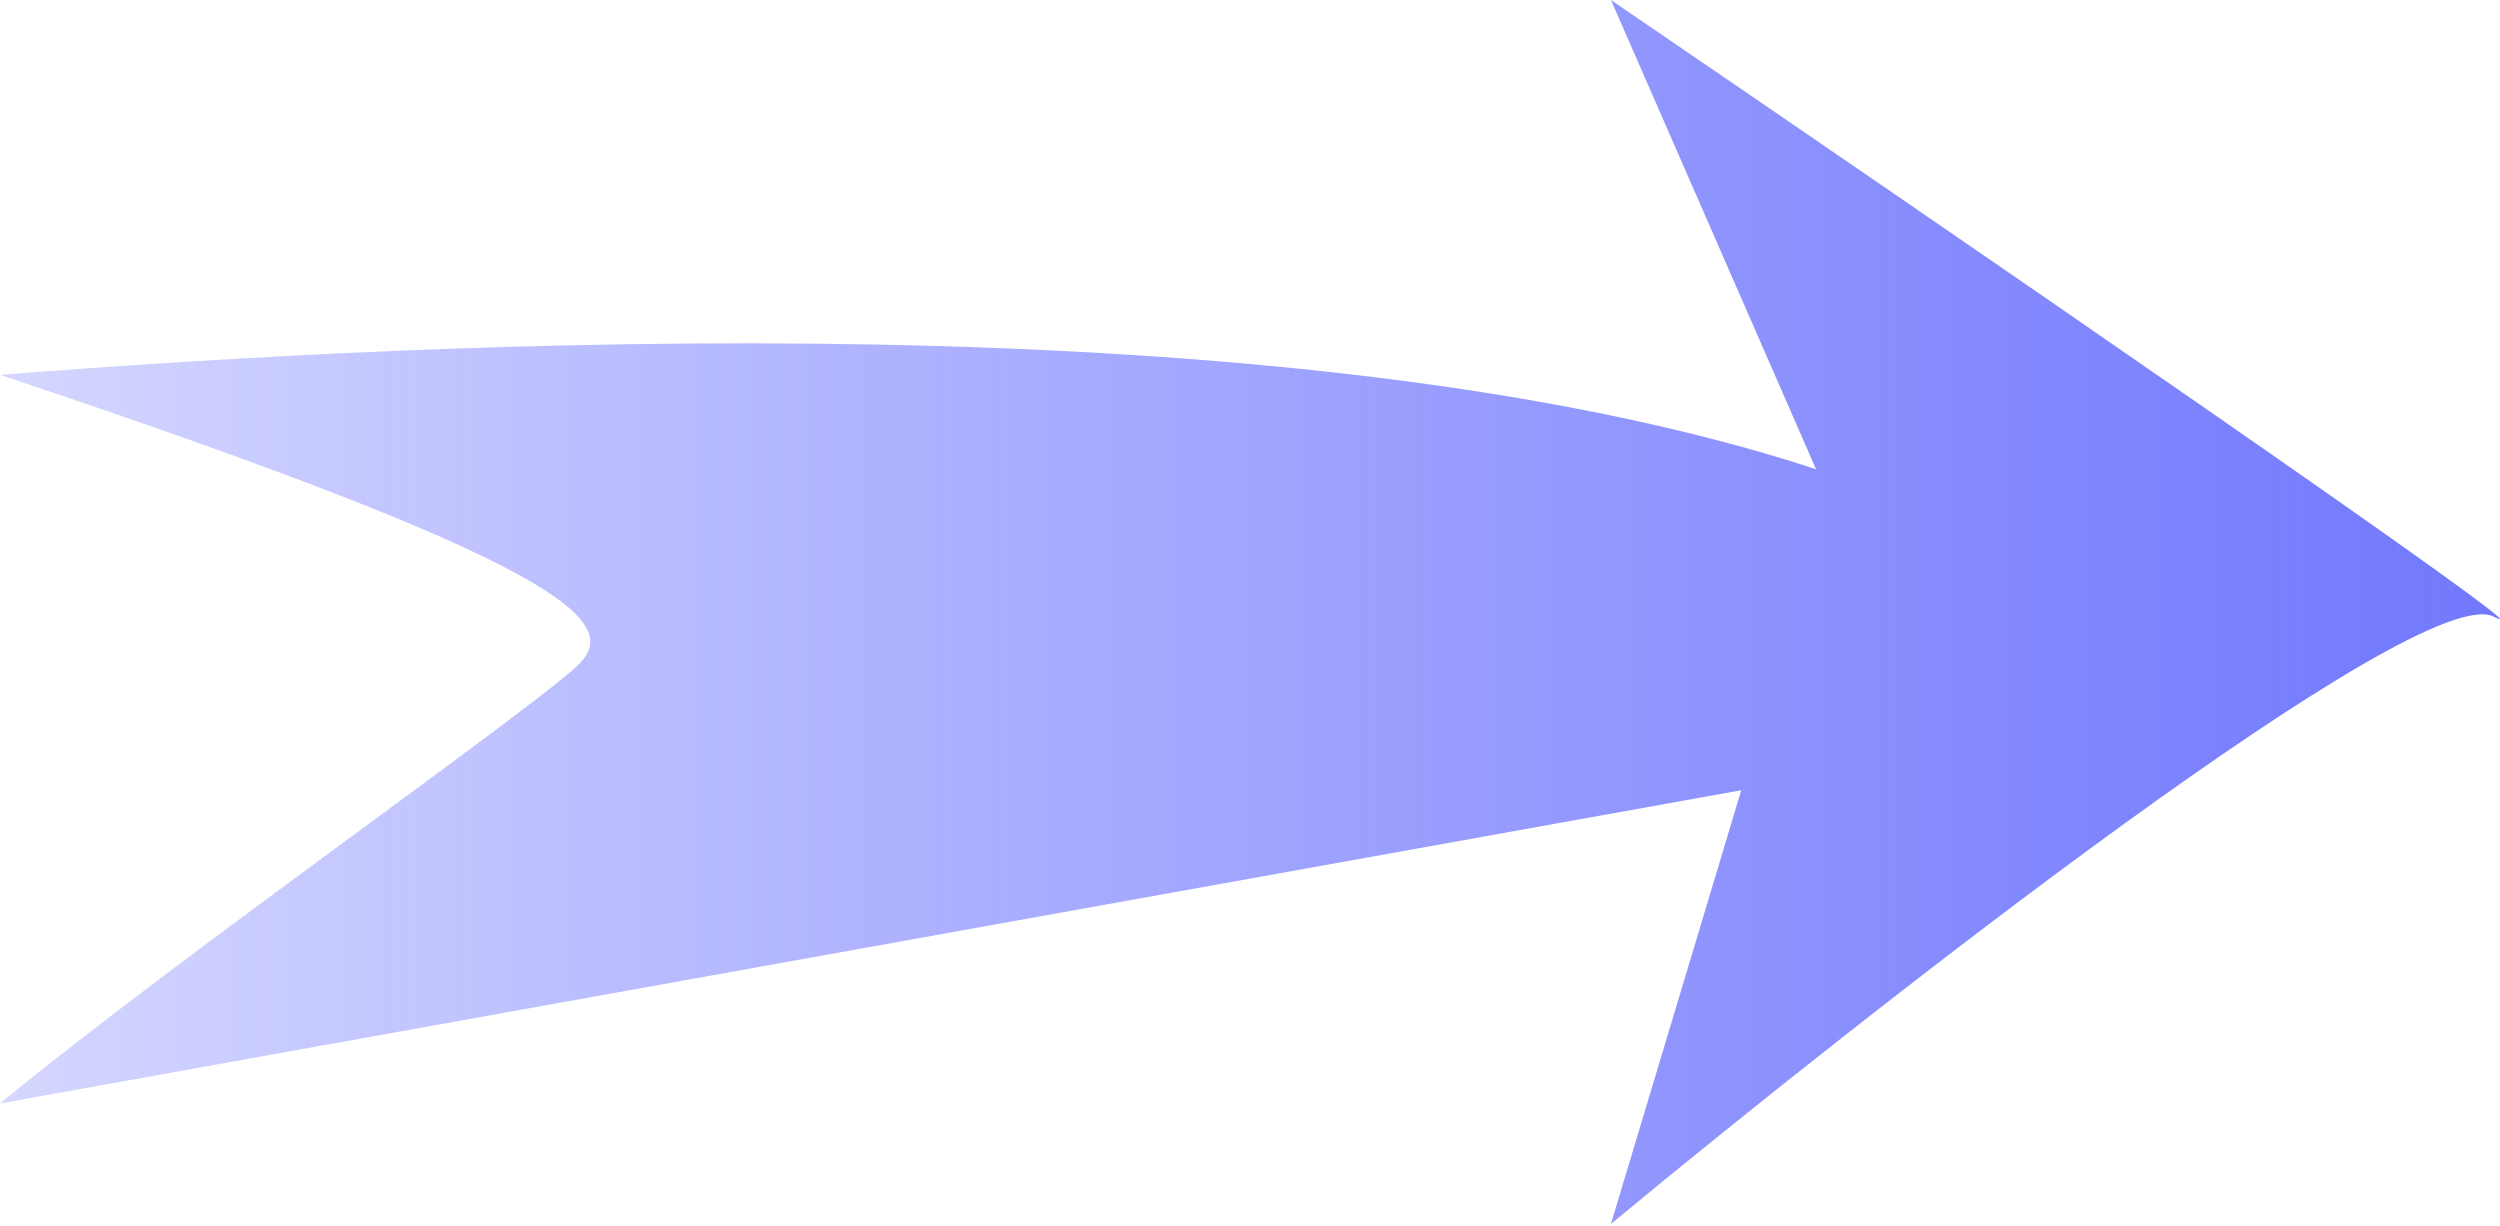 <svg width="53" height="26" viewBox="0 0 53 26" fill="none" xmlns="http://www.w3.org/2000/svg">
<path d="M12.277 14.076C13.178 13.177 12 11.947 0 7.947C9.413 7.212 27.382 6.304 38.5 9.947L34.152 0C41.041 4.699 54.431 13.893 52.875 13.076C51.32 12.258 39.745 21.316 34.152 25.947L36.915 16.753L0 23.393C3.717 20.329 11.377 14.975 12.277 14.076Z" fill="url(#paint0_linear_422_4367)"/>
<defs>
<linearGradient id="paint0_linear_422_4367" x1="-19.5" y1="13" x2="54.5" y2="13" gradientUnits="userSpaceOnUse">
<stop stop-color="#5860FF" stop-opacity="0"/>
<stop offset="1" stop-color="#6F76FC"/>
</linearGradient>
</defs>
</svg>
